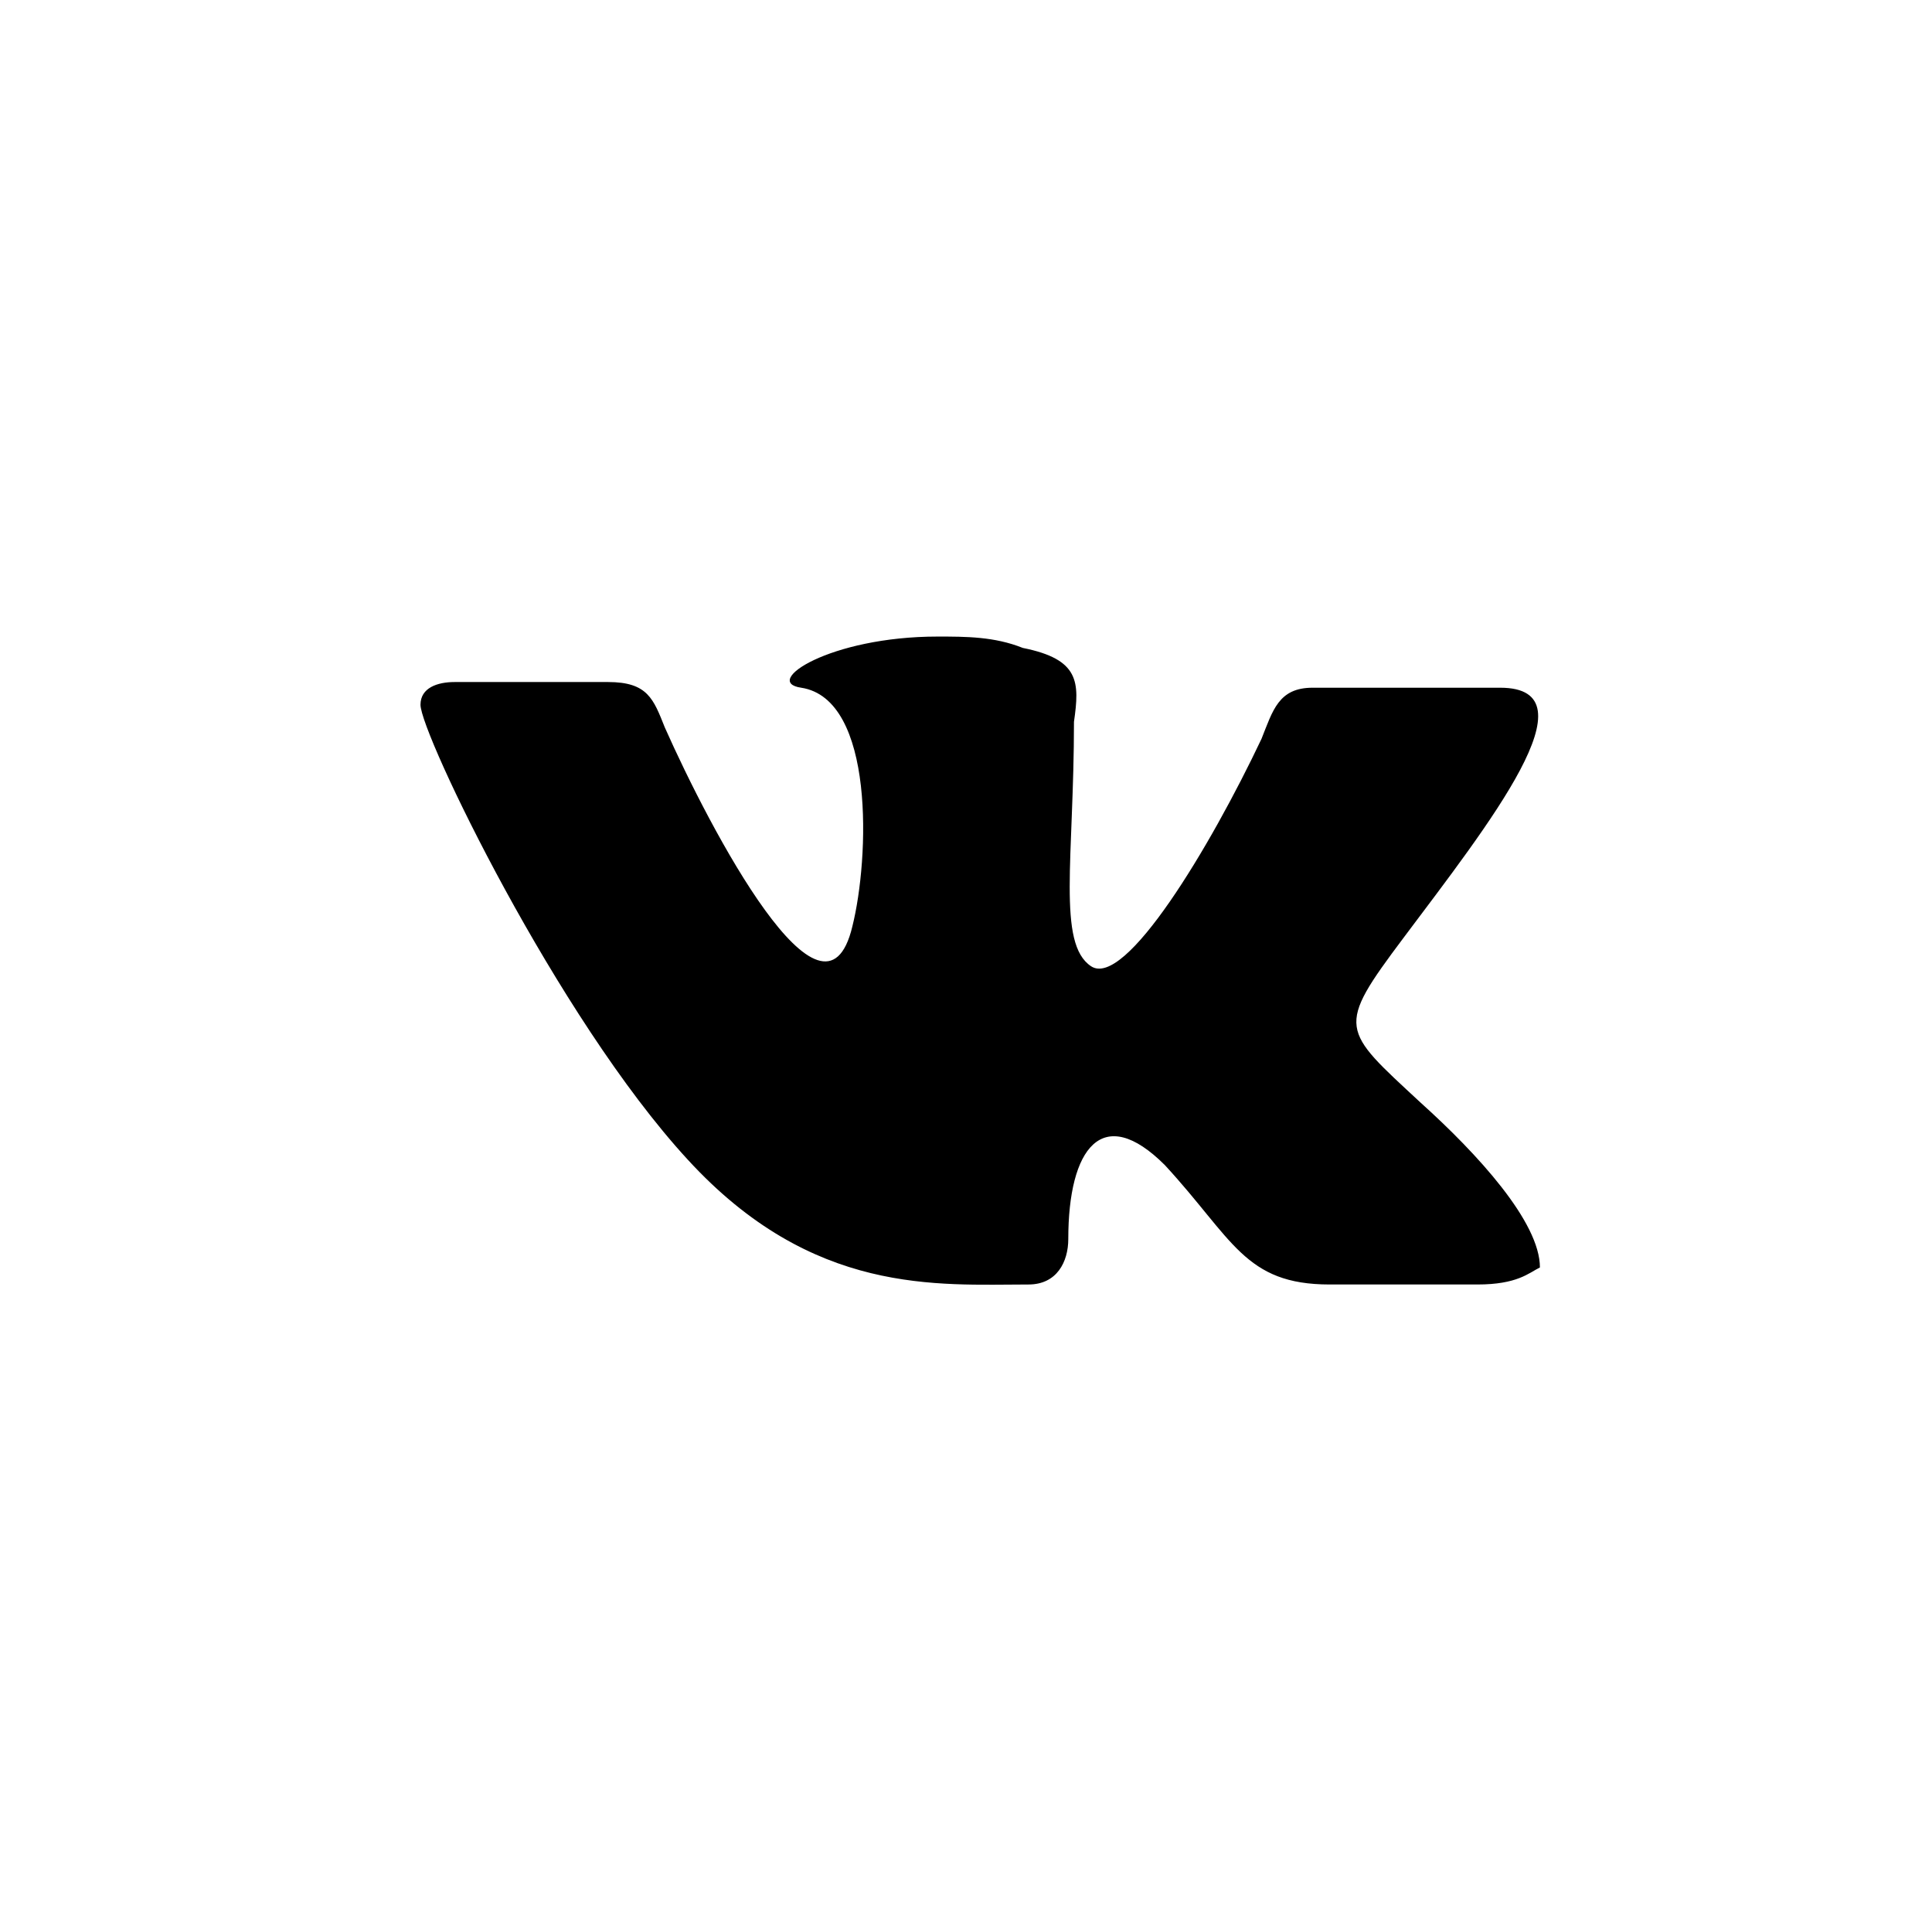<?xml version="1.0" encoding="utf-8"?>
<!-- Generator: Adobe Illustrator 22.0.1, SVG Export Plug-In . SVG Version: 6.00 Build 0)  -->
<svg version="1.1" id="Слой_1" xmlns="http://www.w3.org/2000/svg" xmlns:xlink="http://www.w3.org/1999/xlink"
	 viewBox="0 0 34 33.6" xml:space="preserve">
<g>
	<path class="st2" d="M26,22.6h-2.6c-1.5,0-1.7-0.8-2.9-2.1c-1.1-1.1-1.7-0.3-1.7,1.3c0,0.4-0.2,0.8-0.7,0.8c-1.6,0-3.8,0.2-6-2.2
		c-2.3-2.5-4.7-7.5-4.7-8c0-0.3,0.3-0.4,0.6-0.4h2.7c0.7,0,0.8,0.3,1,0.8c0.8,1.8,2.8,5.6,3.3,3.5c0.3-1.2,0.4-4-0.9-4.2
		c-0.7-0.1,0.5-0.9,2.4-0.9c0.5,0,1,0,1.5,0.2c1,0.2,1,0.6,0.9,1.3c0,2.4-0.3,3.9,0.3,4.3c0.6,0.4,2.1-2.1,3-4
		c0.2-0.5,0.3-0.9,0.9-0.9h3.3c1.7,0-0.2,2.4-1.7,4.4c-1.2,1.6-1.1,1.6,0.3,2.9c1,0.9,2.1,2.1,2.1,2.9C26.9,22.4,26.7,22.6,26,22.6z
		"/>
</g>
</svg>
